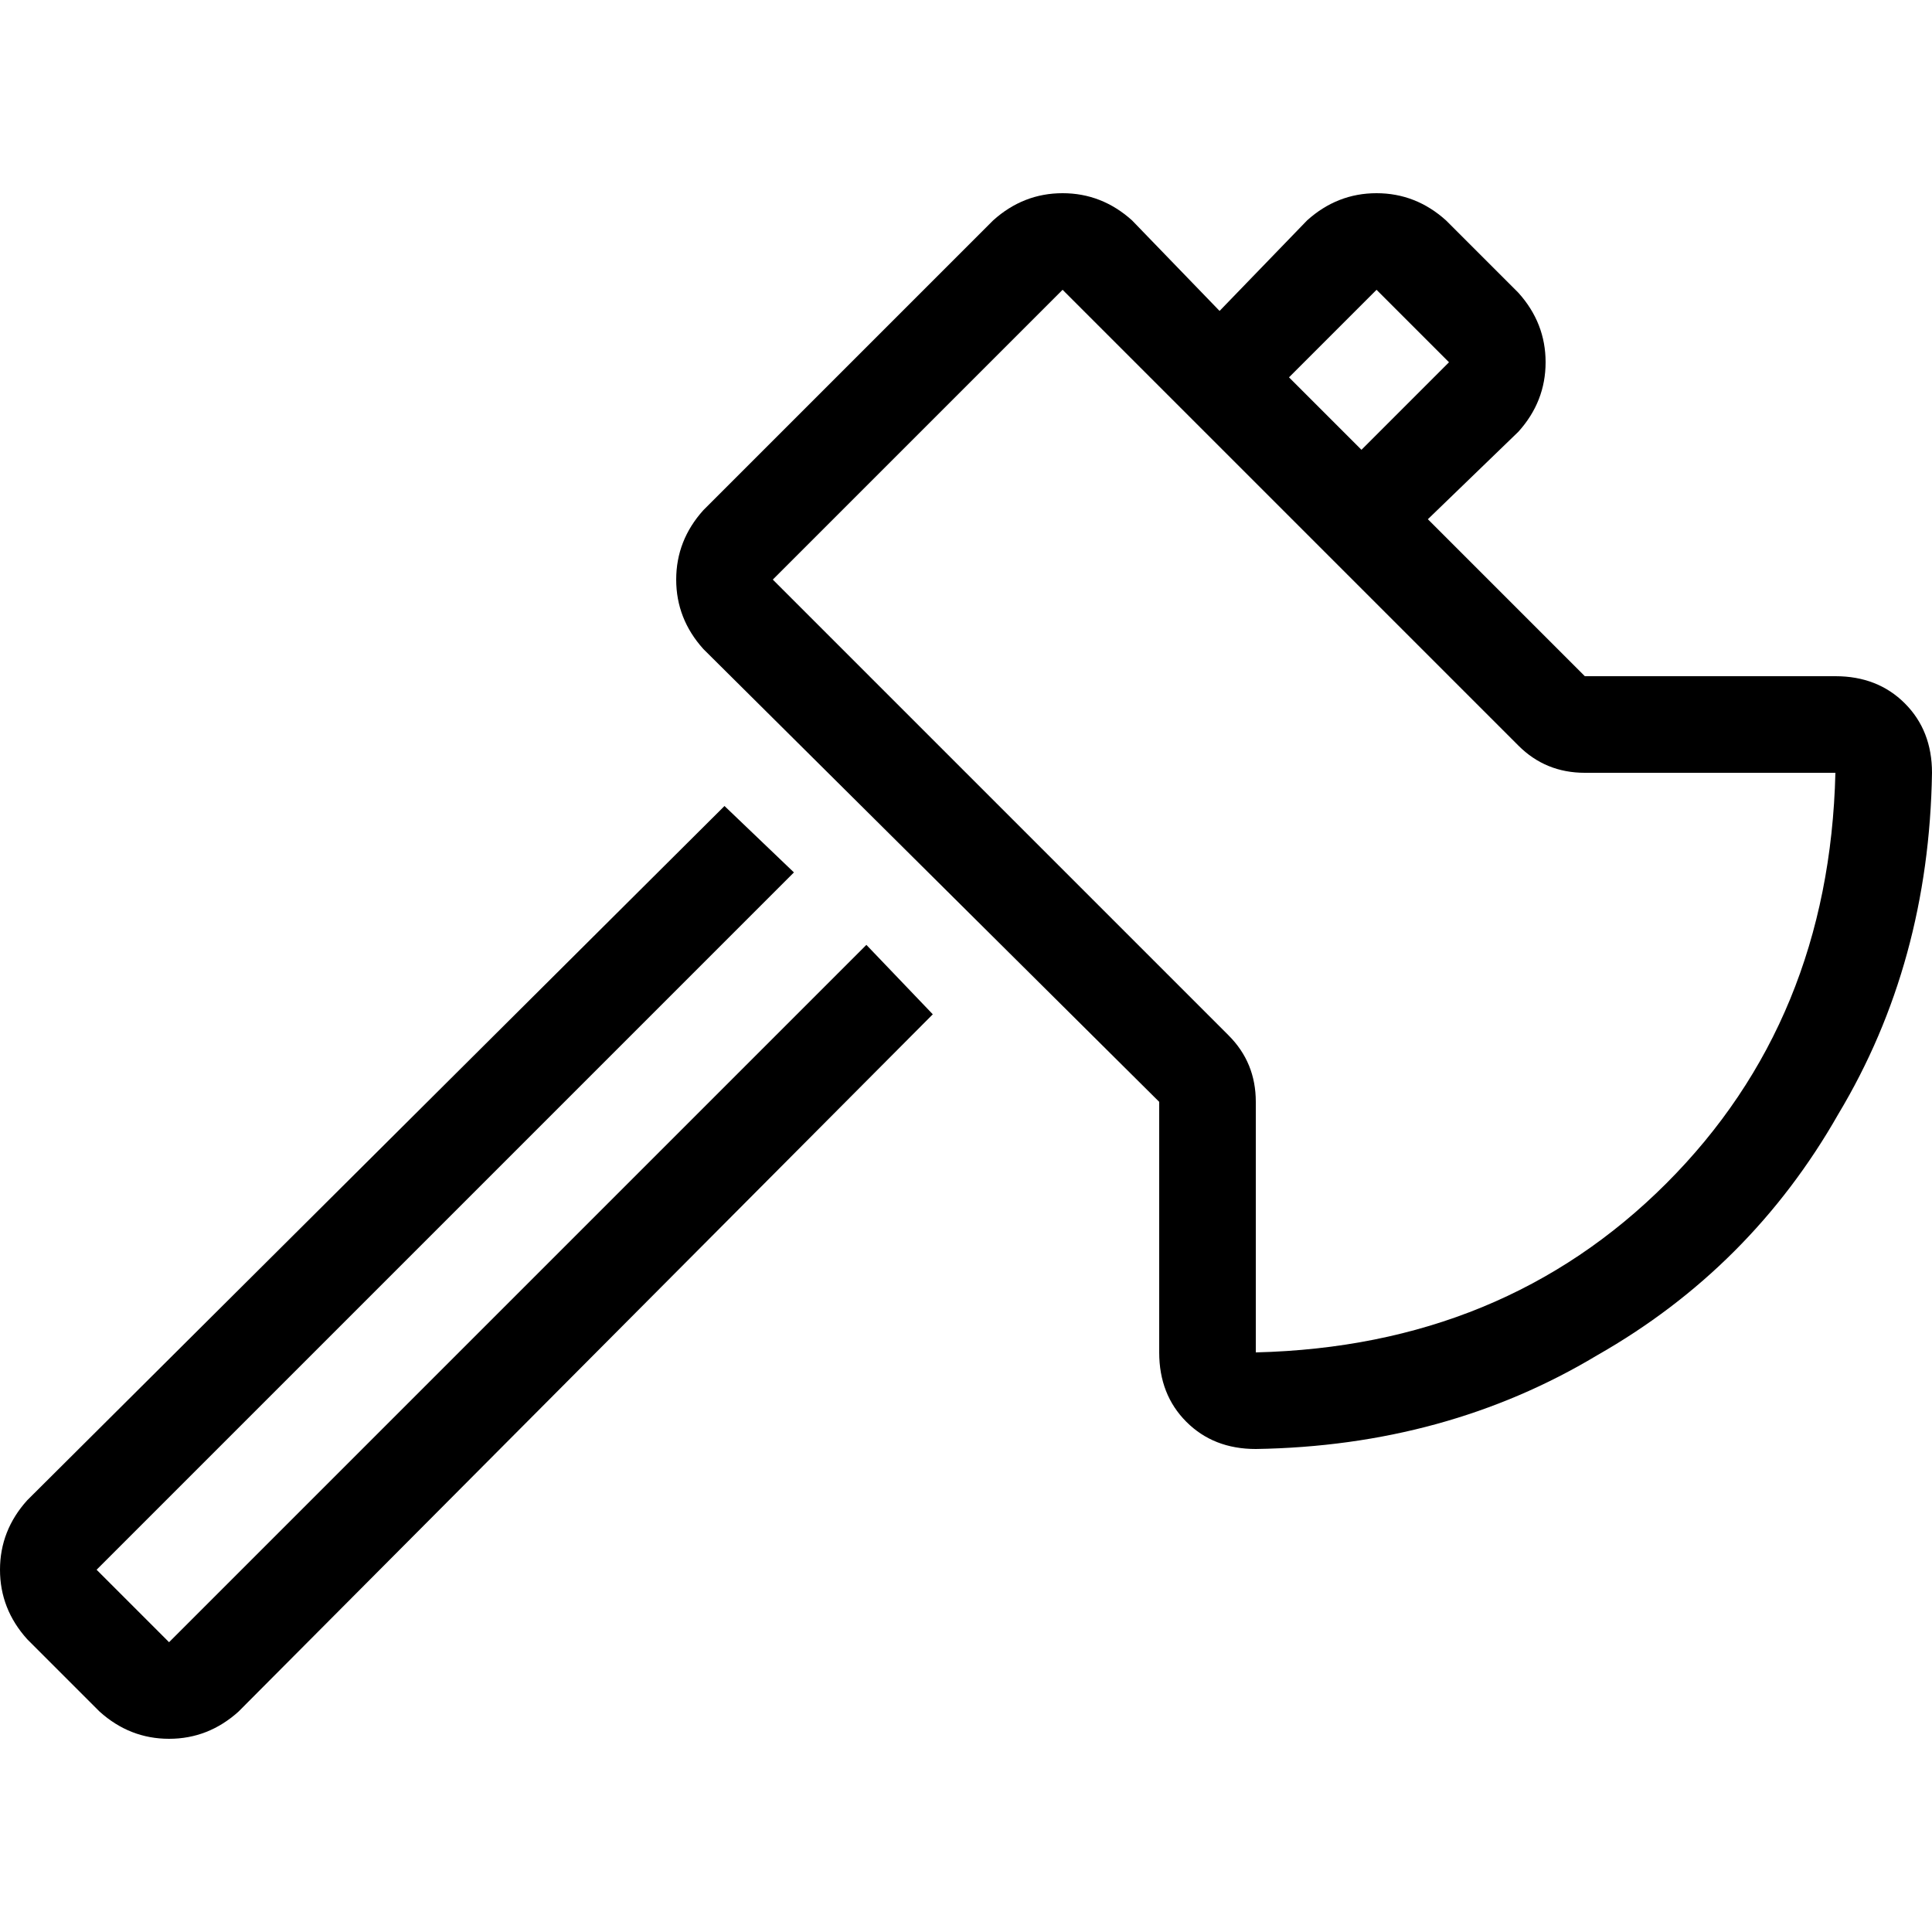 <svg xmlns="http://www.w3.org/2000/svg" viewBox="0 0 512 512">
  <path d="M 402.4 197.6 L 281.6 76.8 L 402.4 197.6 L 281.6 76.8 L 204.8 153.6 L 204.8 153.6 L 325.6 274.4 L 325.6 274.4 Q 332.8 281.6 332.8 292 L 332.8 358.4 L 332.8 358.4 Q 398.4 356.8 441.6 313.6 Q 484.8 270.4 486.4 204.8 L 420 204.8 L 420 204.8 Q 409.6 204.8 402.4 197.6 L 402.4 197.6 Z M 378.4 137.6 L 420 179.2 L 378.4 137.6 L 420 179.2 L 486.4 179.2 L 486.4 179.2 Q 497.6 179.2 504.8 186.4 Q 512 193.6 512 204.8 Q 511.2 255.2 487.2 295.2 Q 464 336 423.2 359.2 Q 383.2 383.2 332.8 384 Q 321.6 384 314.4 376.8 Q 307.2 369.6 307.2 358.4 L 307.2 292 L 307.2 292 L 186.4 172 L 186.4 172 Q 179.2 164 179.2 153.6 Q 179.2 143.2 186.4 135.2 L 263.2 58.4 L 263.2 58.4 Q 271.2 51.2 281.6 51.2 Q 292 51.2 300 58.4 L 323.2 82.4 L 323.2 82.4 L 346.4 58.4 L 346.4 58.4 Q 354.4 51.2 364.8 51.2 Q 375.2 51.2 383.2 58.4 L 402.4 77.6 L 402.4 77.6 Q 409.6 85.6 409.6 96 Q 409.6 106.4 402.4 114.4 L 378.4 137.6 L 378.4 137.6 Z M 360.8 119.2 L 384 96 L 360.8 119.2 L 384 96 L 364.8 76.8 L 364.8 76.8 L 341.6 100 L 341.6 100 L 360.8 119.2 L 360.8 119.2 Z M 210.4 231.2 L 25.6 416 L 210.4 231.2 L 25.6 416 L 44.8 435.2 L 44.8 435.2 L 229.6 250.4 L 229.6 250.4 L 247.2 268.8 L 247.2 268.8 L 63.2 453.6 L 63.2 453.6 Q 55.2 460.8 44.8 460.8 Q 34.4 460.8 26.4 453.6 L 7.2 434.4 L 7.2 434.4 Q 0 426.4 0 416 Q 0 405.6 7.2 397.6 L 192 213.6 L 192 213.6 L 210.4 231.2 L 210.4 231.2 Z" />
</svg>